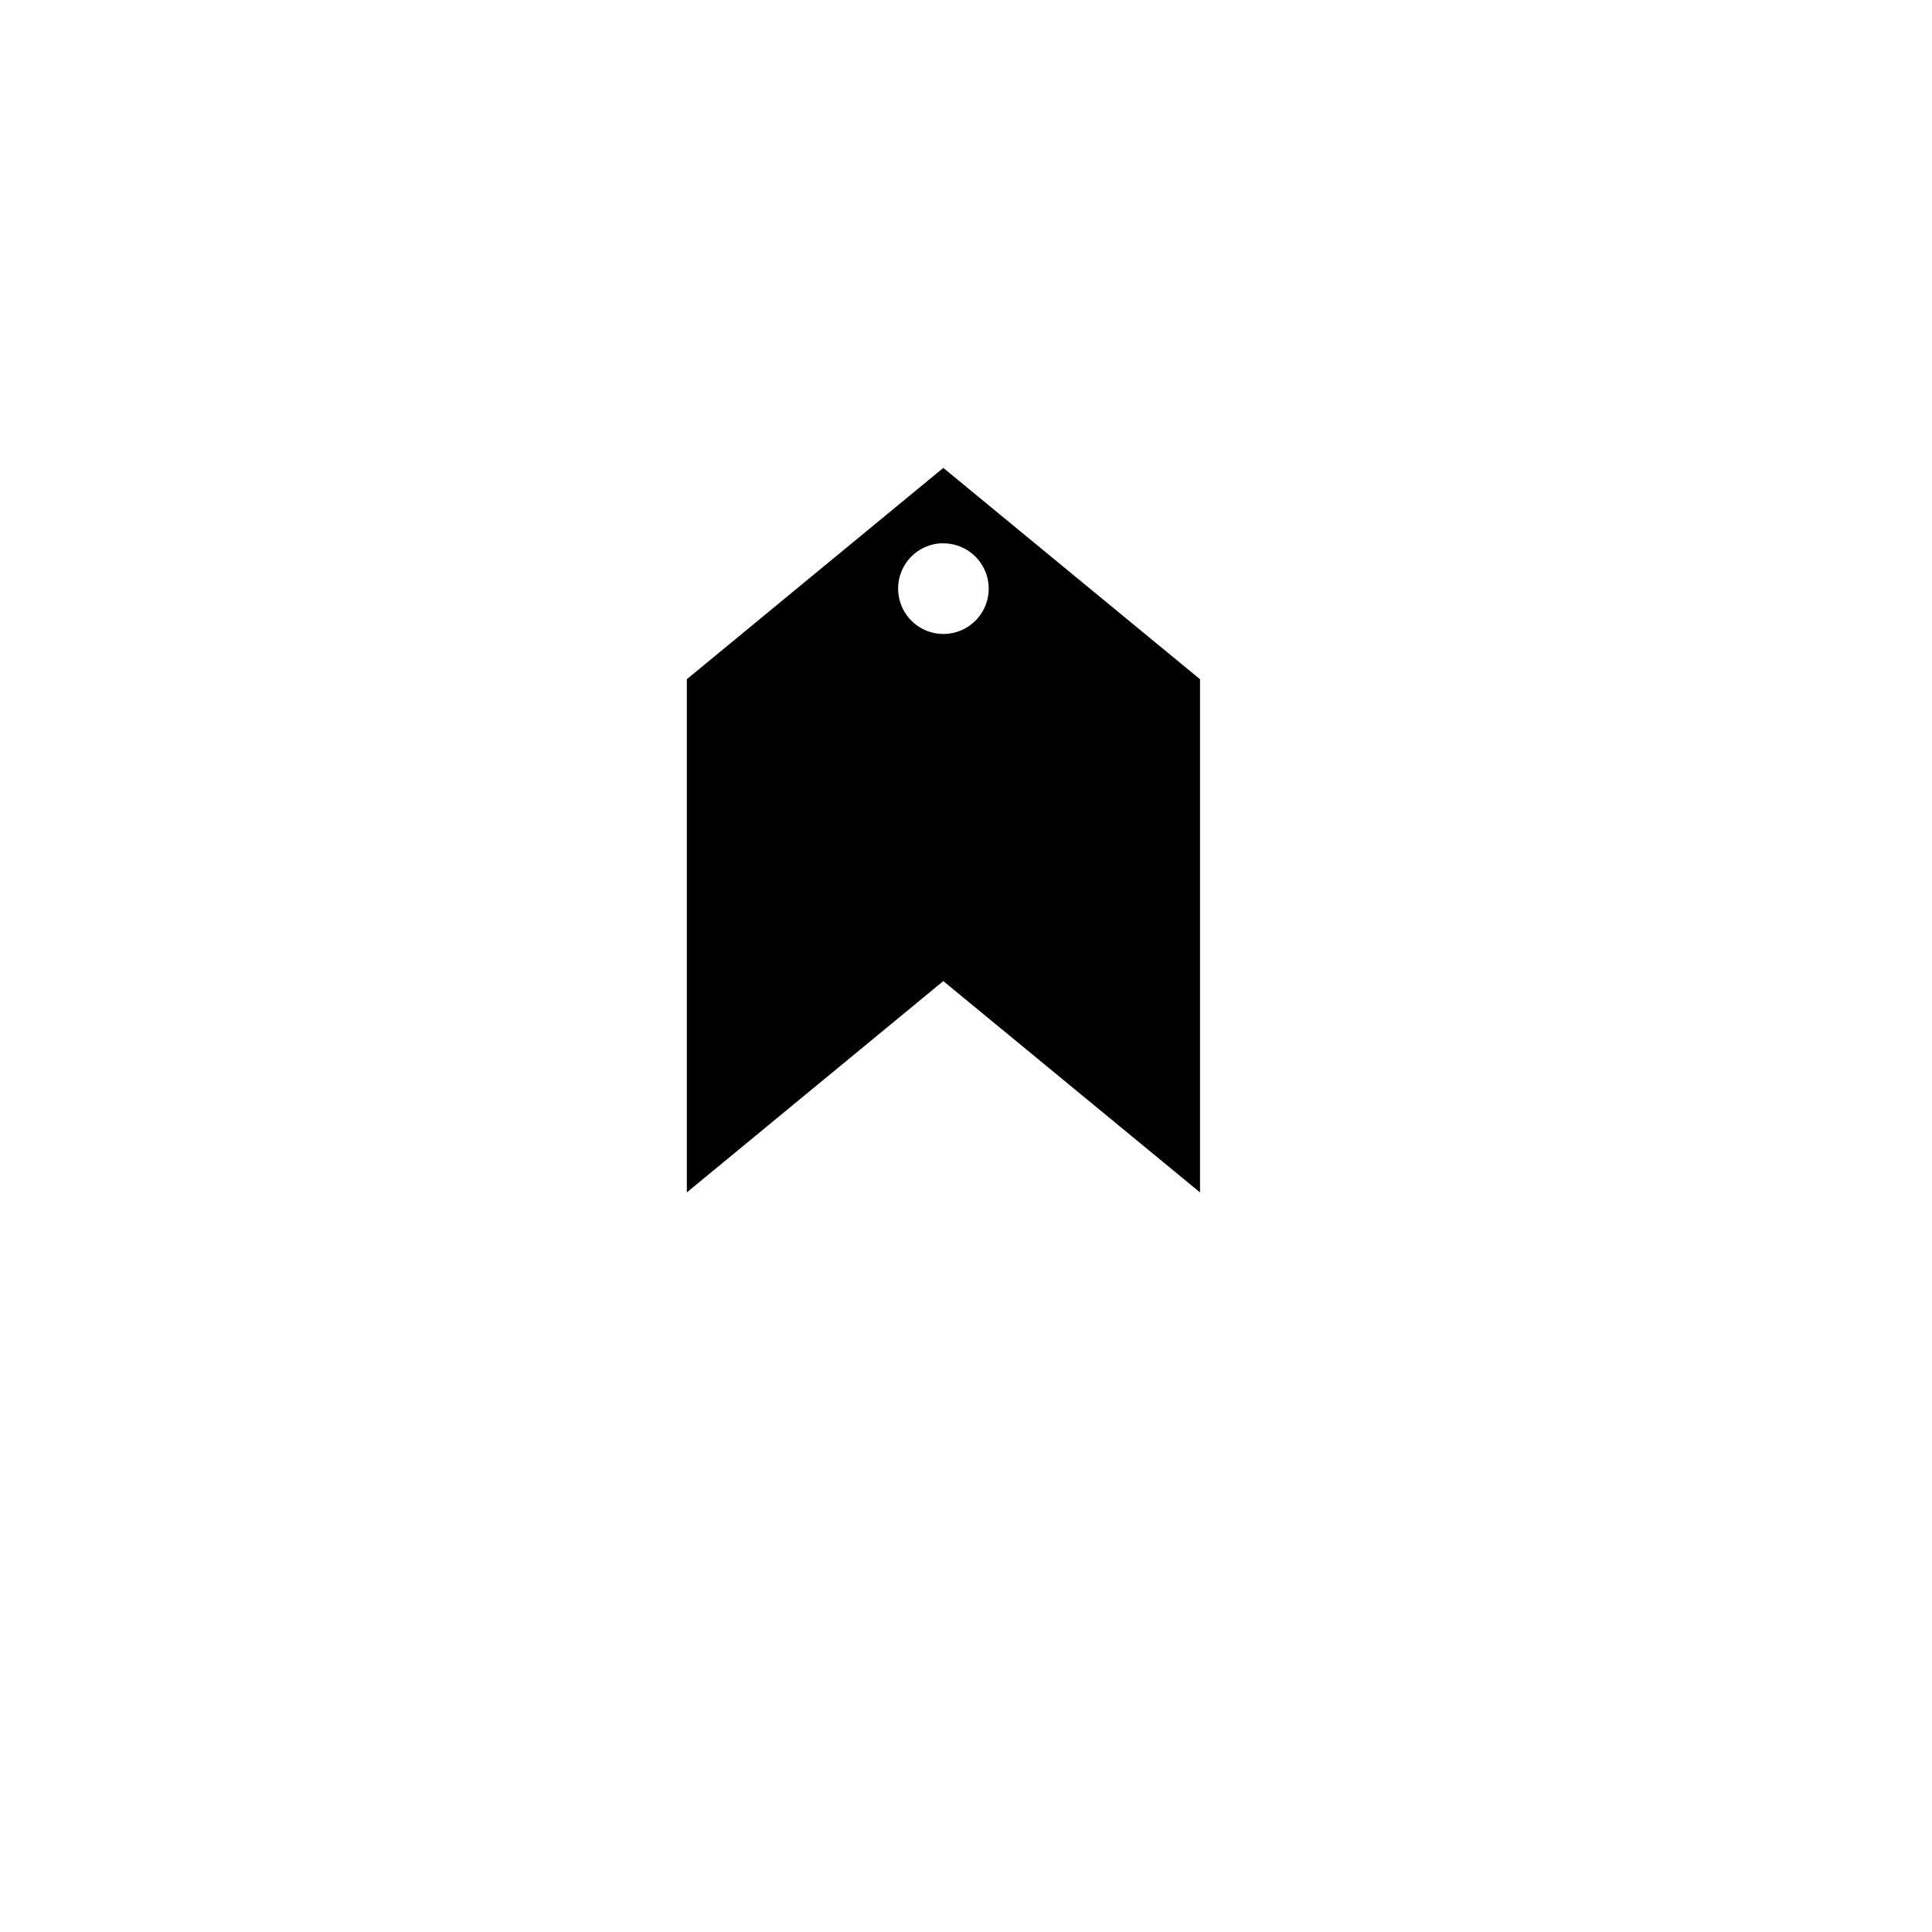 <?xml version="1.0" ?><svg height="16px" id="SVGRoot" version="1.1" viewBox="0 0 16 16" width="16px" xmlns="http://www.w3.org/2000/svg" xmlns:cc="http://creativecommons.org/ns#" xmlns:dc="http://purl.org/dc/elements/1.1/" xmlns:inkscape="http://www.inkscape.org/namespaces/inkscape" xmlns:rdf="http://www.w3.org/1999/02/22-rdf-syntax-ns#" xmlns:sodipodi="http://sodipodi.sourceforge.net/DTD/sodipodi-0.dtd" xmlns:svg="http://www.w3.org/2000/svg"><defs id="defs469"/><g id="layer1"><path d="M 7.812 3.875 L 5.688 5.625 L 5.688 9.875 L 7.812 8.125 L 9.938 9.875 L 9.938 5.625 L 7.812 3.875 z M 7.785 4.5 A 0.375 0.375 0 0 1 7.812 4.5 A 0.375 0.375 0 0 1 8.188 4.875 A 0.375 0.375 0 0 1 7.812 5.25 A 0.375 0.375 0 0 1 7.438 4.875 A 0.375 0.375 0 0 1 7.785 4.5 z " id="rect485" style="fill:#000000;stroke:none;stroke-width:1"/></g></svg>